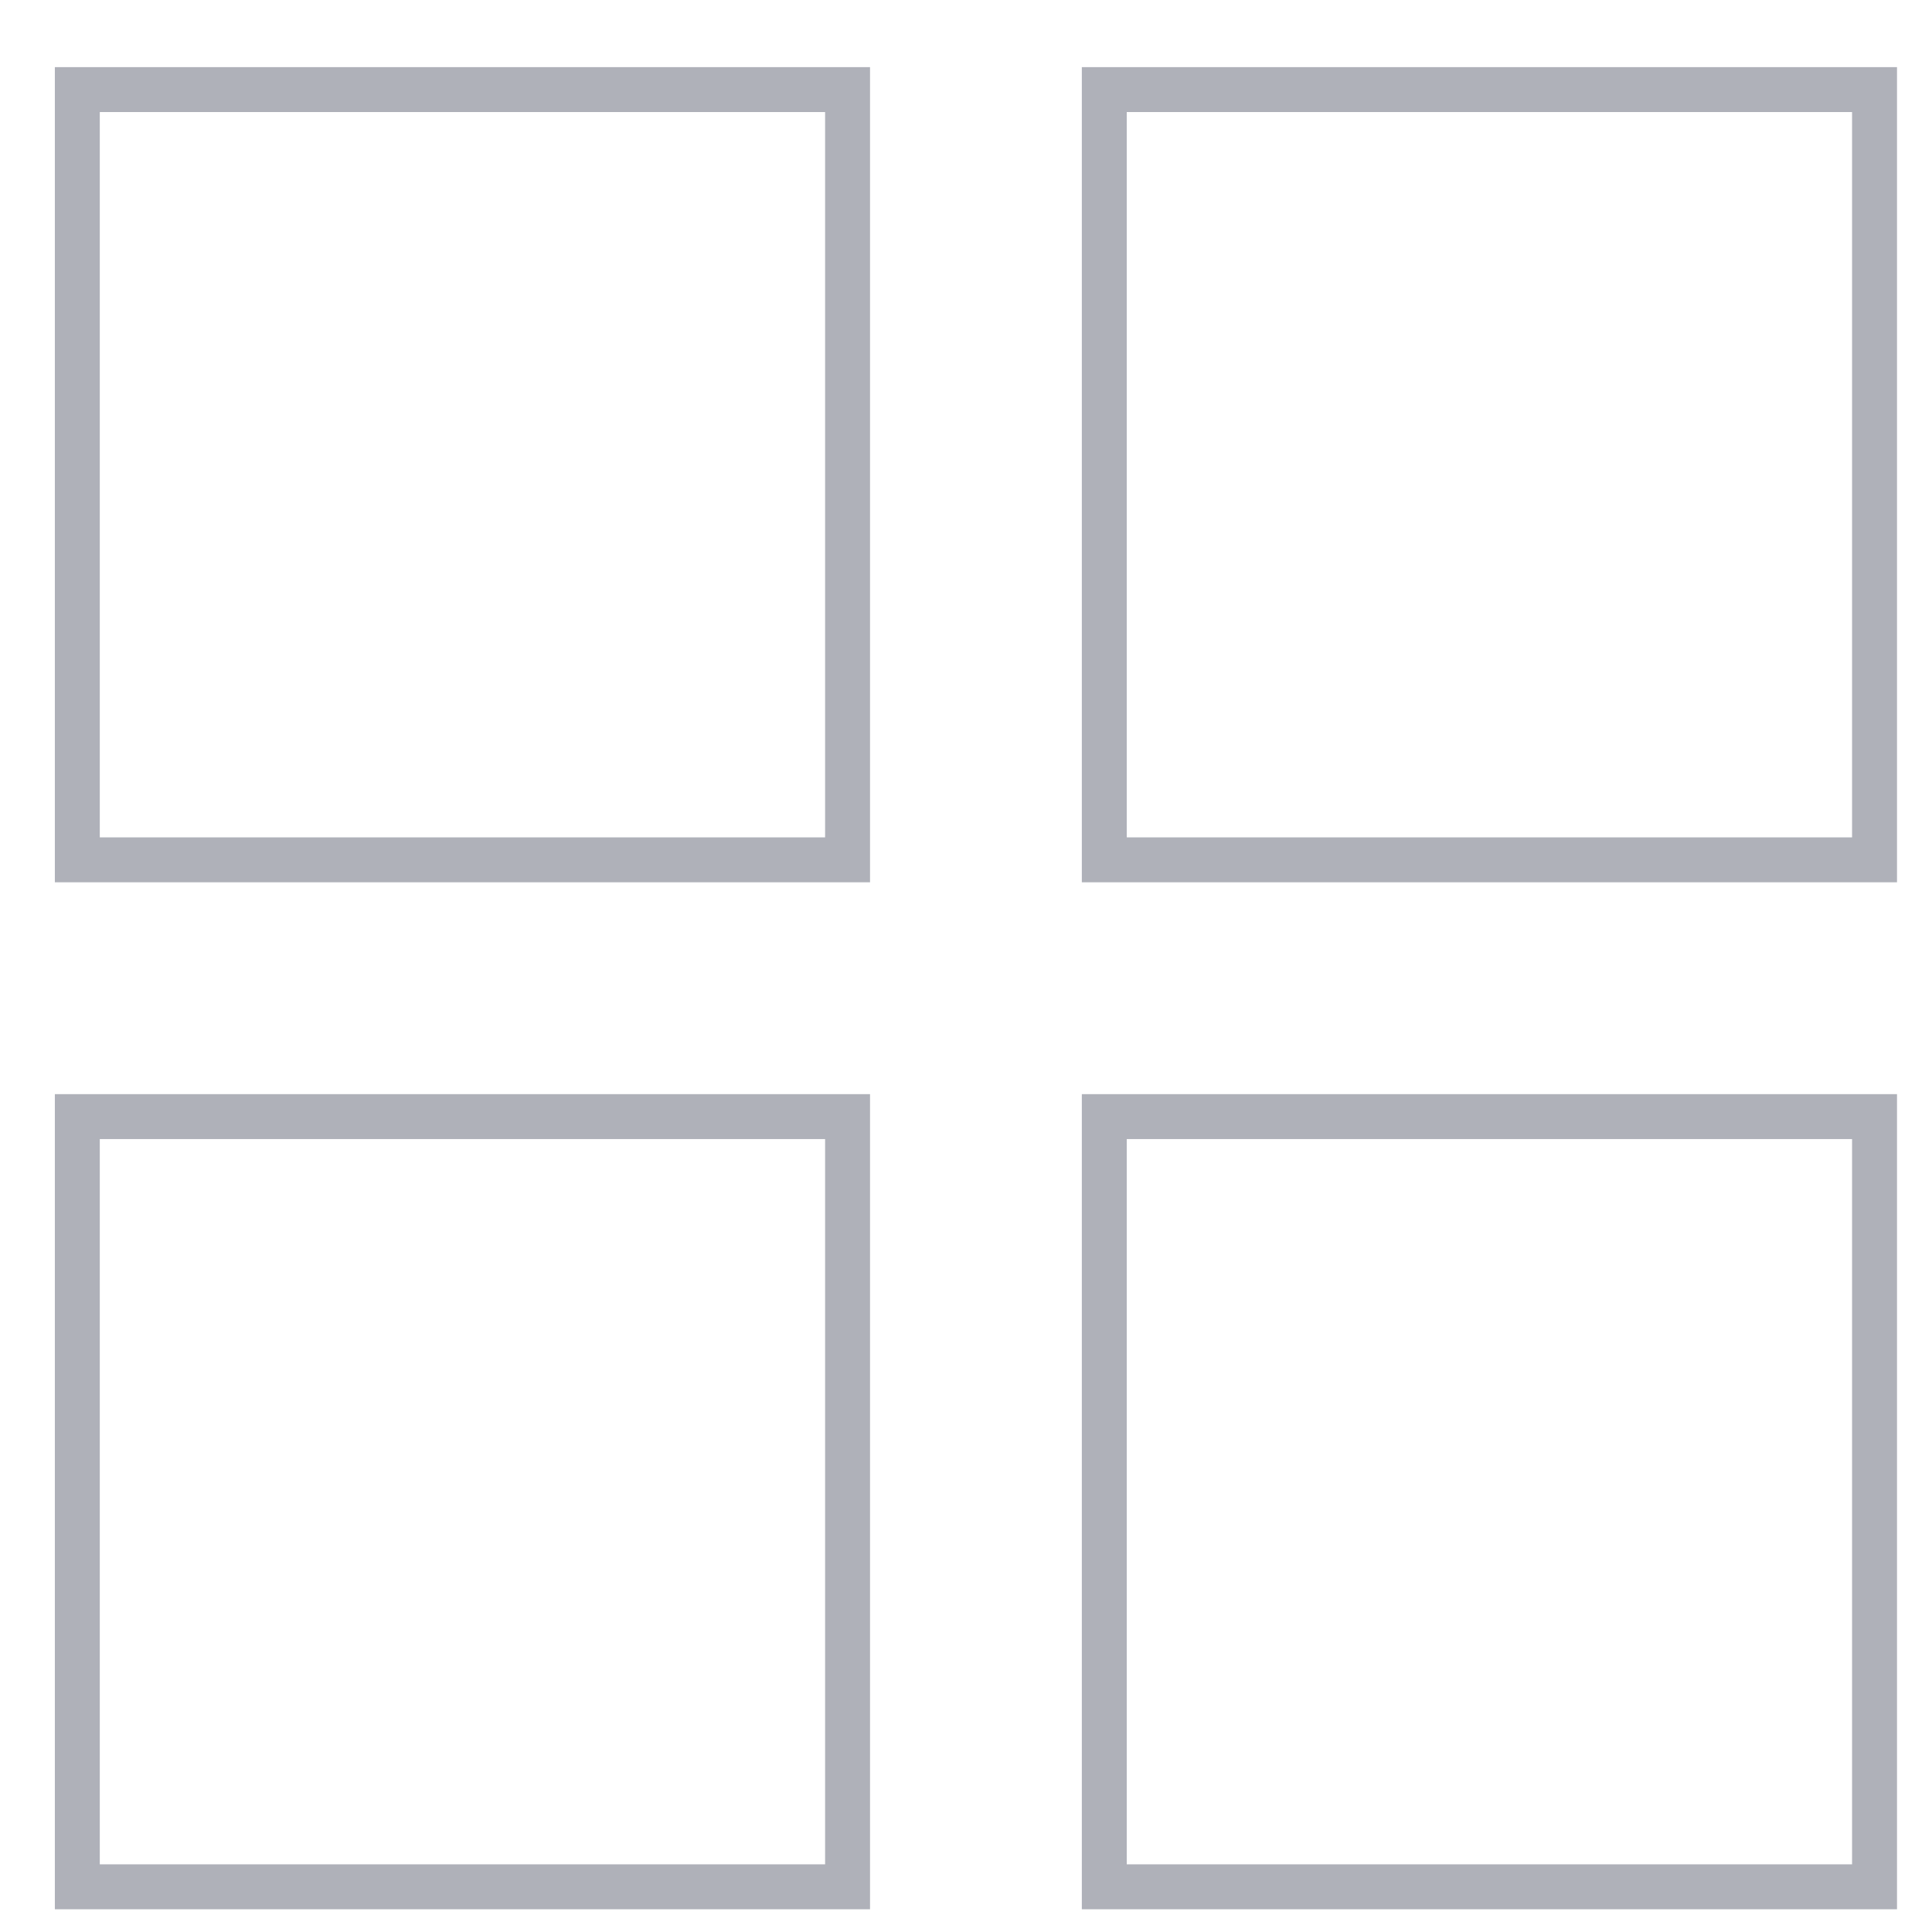 <svg width="43" height="43" viewBox="0 0 43 43" fill="none" xmlns="http://www.w3.org/2000/svg">
<path d="M18.864 1.994H1.721V19.137H18.864V1.994Z" stroke="#393E50" stroke-opacity="0.4" strokeWidth="2" strokeLinecap="round" strokeLinejoin="round"/>
<path d="M41.721 1.994H24.578V19.137H41.721V1.994Z" stroke="#393E50" stroke-opacity="0.4" strokeWidth="2" strokeLinecap="round" strokeLinejoin="round"/>
<path d="M18.864 24.852H1.721V41.994H18.864V24.852Z" stroke="#393E50" stroke-opacity="0.4" strokeWidth="2" strokeLinecap="round" strokeLinejoin="round"/>
<path d="M41.721 24.852H24.578V41.994H41.721V24.852Z" stroke="#393E50" stroke-opacity="0.4" strokeWidth="2" strokeLinecap="round" strokeLinejoin="round"/>
</svg>
